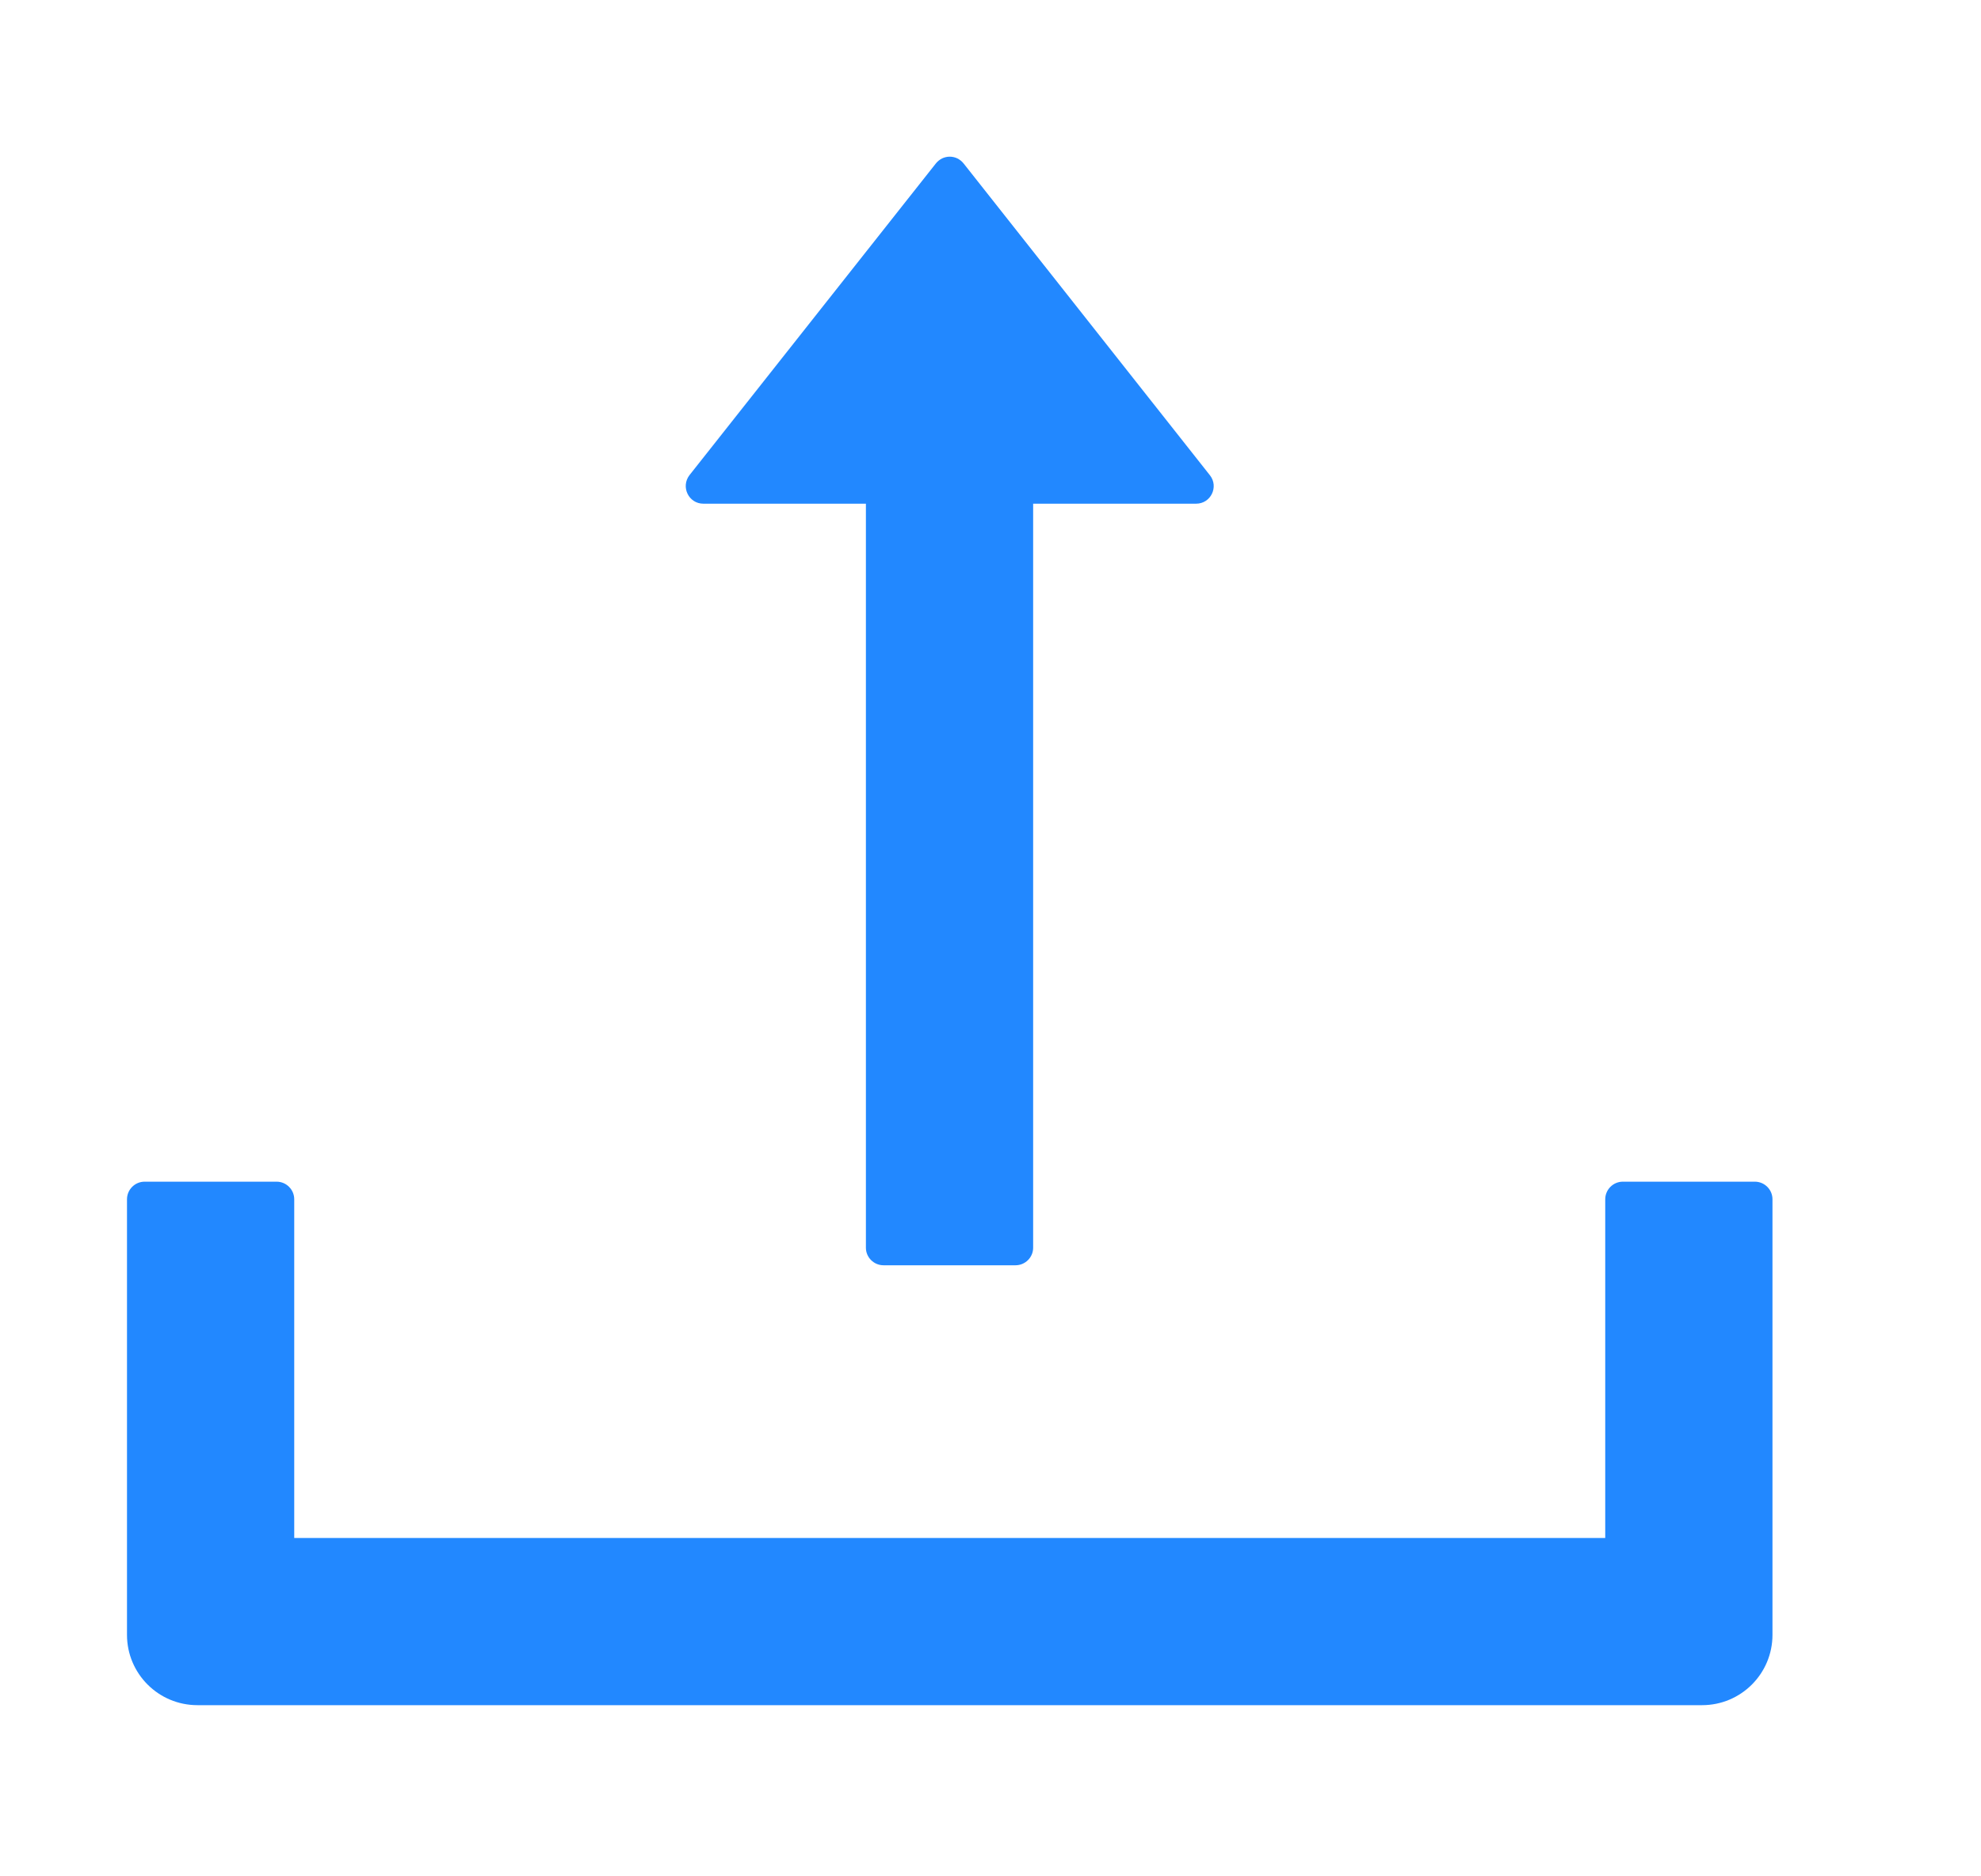 <svg width="19" height="18" viewBox="0 0 19 18" fill="none" xmlns="http://www.w3.org/2000/svg">
<path d="M6.746 4.832H8.305V11.97C8.305 12.062 8.381 12.138 8.474 12.138H9.74C9.833 12.138 9.909 12.062 9.909 11.97V4.832H11.472C11.613 4.832 11.691 4.67 11.605 4.56L9.242 1.568C9.226 1.548 9.206 1.532 9.183 1.52C9.16 1.509 9.135 1.503 9.109 1.503C9.084 1.503 9.058 1.509 9.035 1.52C9.012 1.532 8.992 1.548 8.976 1.568L6.613 4.558C6.527 4.67 6.605 4.832 6.746 4.832V4.832ZM16.831 11.336H15.565C15.472 11.336 15.396 11.412 15.396 11.505V14.754H2.822V11.505C2.822 11.412 2.746 11.336 2.653 11.336H1.387C1.294 11.336 1.218 11.412 1.218 11.505V15.683C1.218 16.056 1.52 16.358 1.894 16.358H16.325C16.698 16.358 17 16.056 17 15.683V11.505C17 11.412 16.924 11.336 16.831 11.336Z" fill="#2288FF"/>
</svg>
